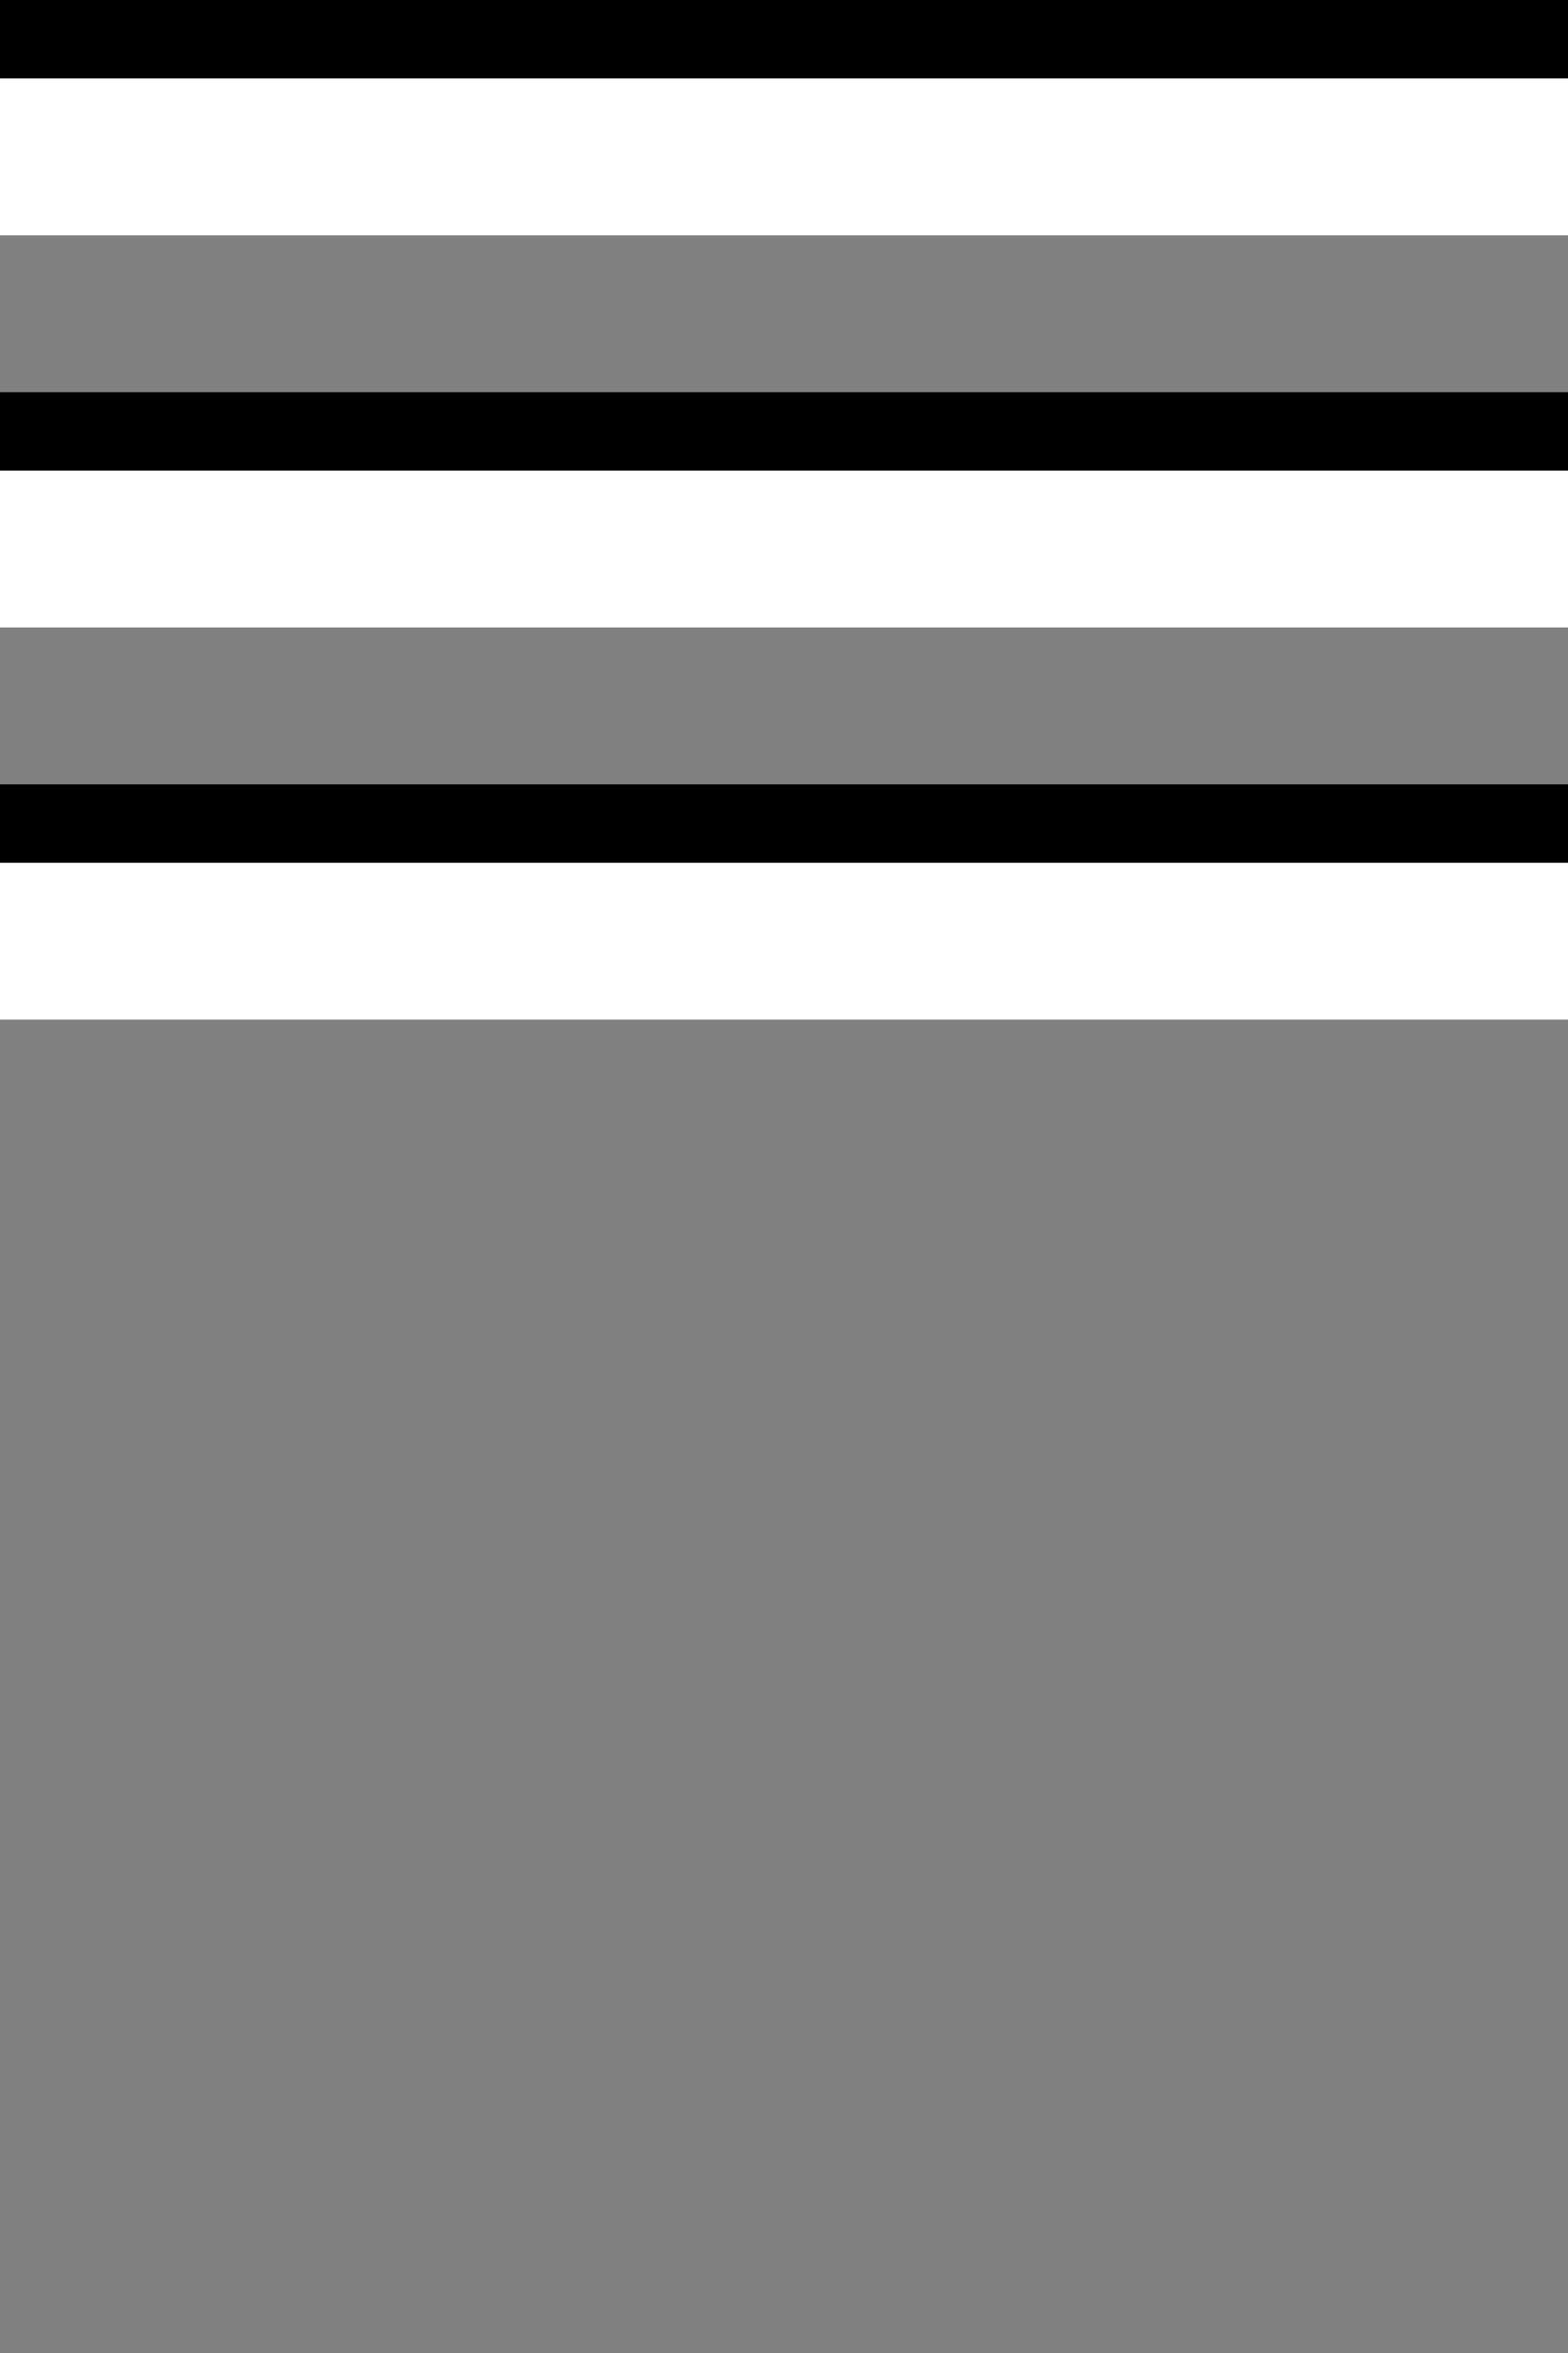 <svg xmlns="http://www.w3.org/2000/svg" xmlns:xlink="http://www.w3.org/1999/xlink" width="20" height="30" viewBox="0 0 20 30" zoomAndPan="disable"><rect x="0" y="0" width="20" height="30" fill="#808080" stroke="none"/><rect width="20" height="2" x="0" y="0" fill="#000"/><rect width="20" height="2" x="0" y="5" fill="#000"/><rect width="20" height="2" x="0" y="10" fill="#000"/><rect width="20" height="2" x="0" y="1" fill="#fff"/><rect width="20" height="2" x="0" y="6" fill="#fff"/><rect width="20" height="2" x="0" y="11" fill="#fff"/></svg>
